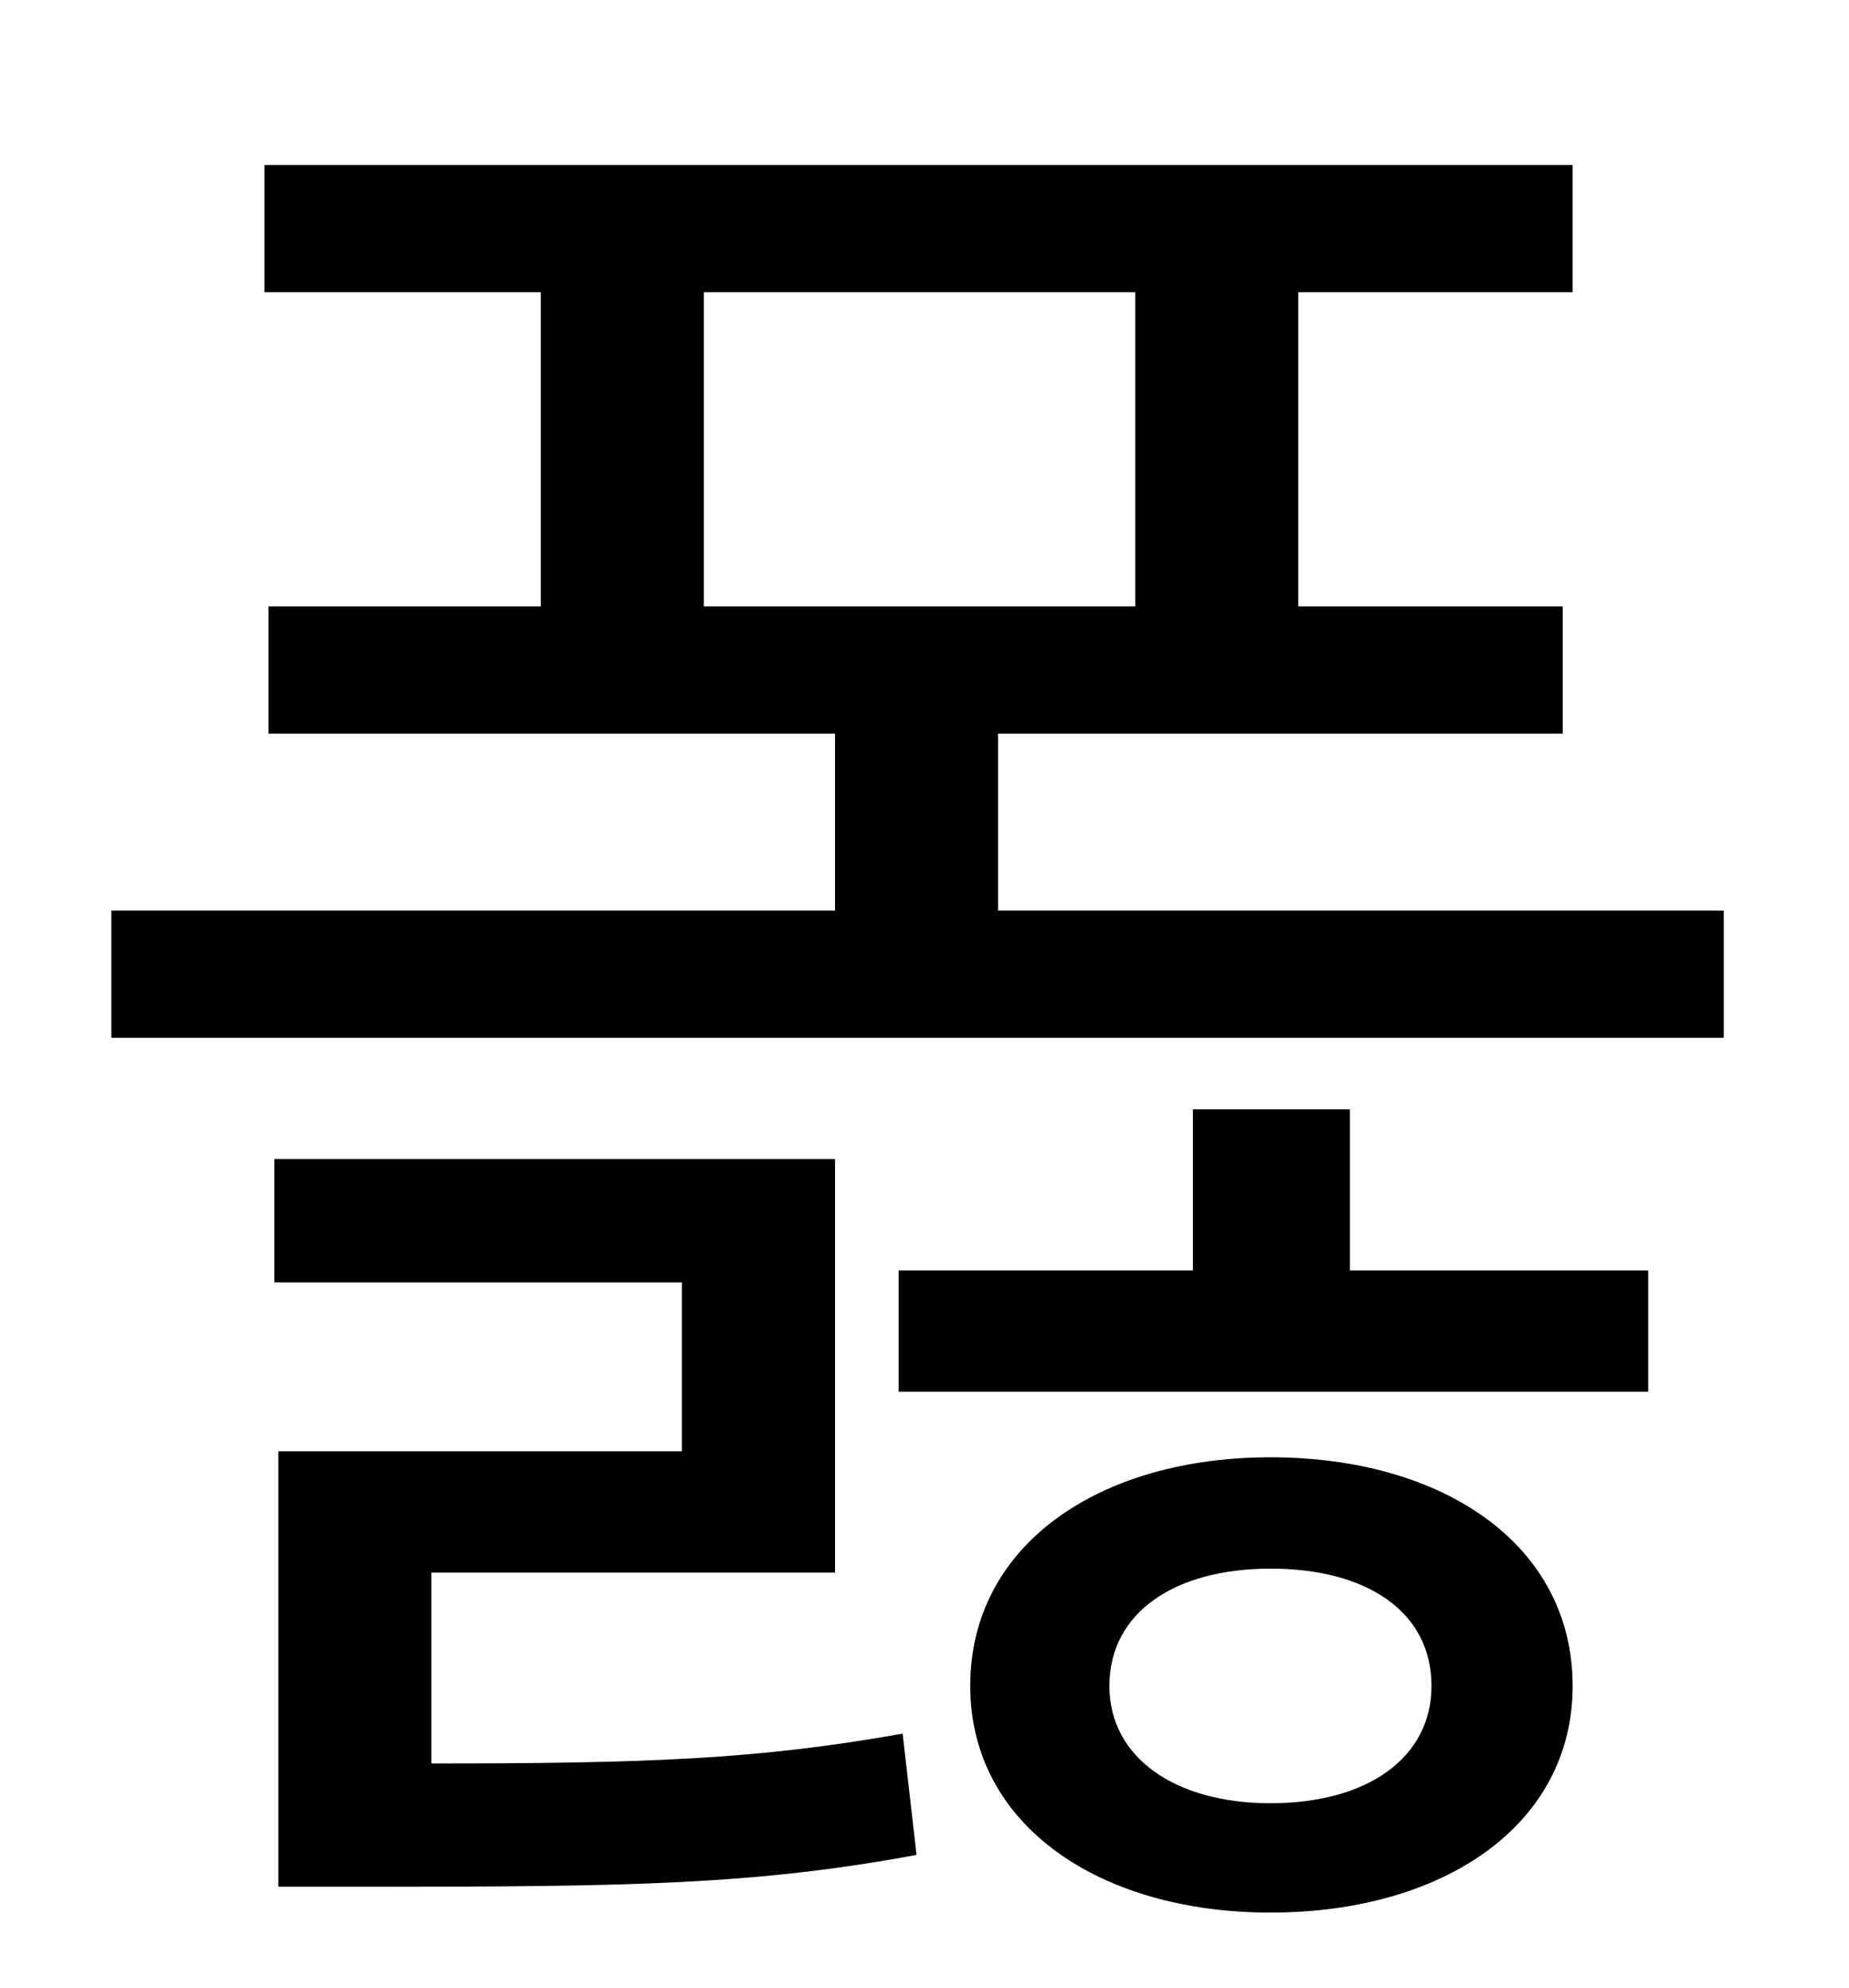 <?xml version="1.0" standalone="no"?>
<!DOCTYPE svg PUBLIC "-//W3C//DTD SVG 1.1//EN" "http://www.w3.org/Graphics/SVG/1.1/DTD/svg11.dtd" >
<svg xmlns="http://www.w3.org/2000/svg" xmlns:xlink="http://www.w3.org/1999/xlink" version="1.1" viewBox="-10 0 930 1000">
   <path fill="currentColor"
d="M207 791v96c108 0 164 -2 237 -15l7 61c-81 15 -144 16 -273 16h-48v-219h203v-85h-205v-62h282v208h-203zM629 907c49 0 81 -23 81 -59c0 -37 -32 -59 -81 -59c-48 0 -81 22 -81 59c0 36 33 59 81 59zM629 733c87 0 152 44 152 115c0 70 -65 114 -152 114
c-86 0 -151 -44 -151 -114c0 -71 65 -115 151 -115zM669 558v81h150v61h-377v-61h148v-81h79zM344 147v158h217v-158h-217zM492 458h365v64h-811v-64h364v-89h-285v-64h137v-158h-139v-64h658v64h-138v158h133v64h-284v89z" />
</svg>
